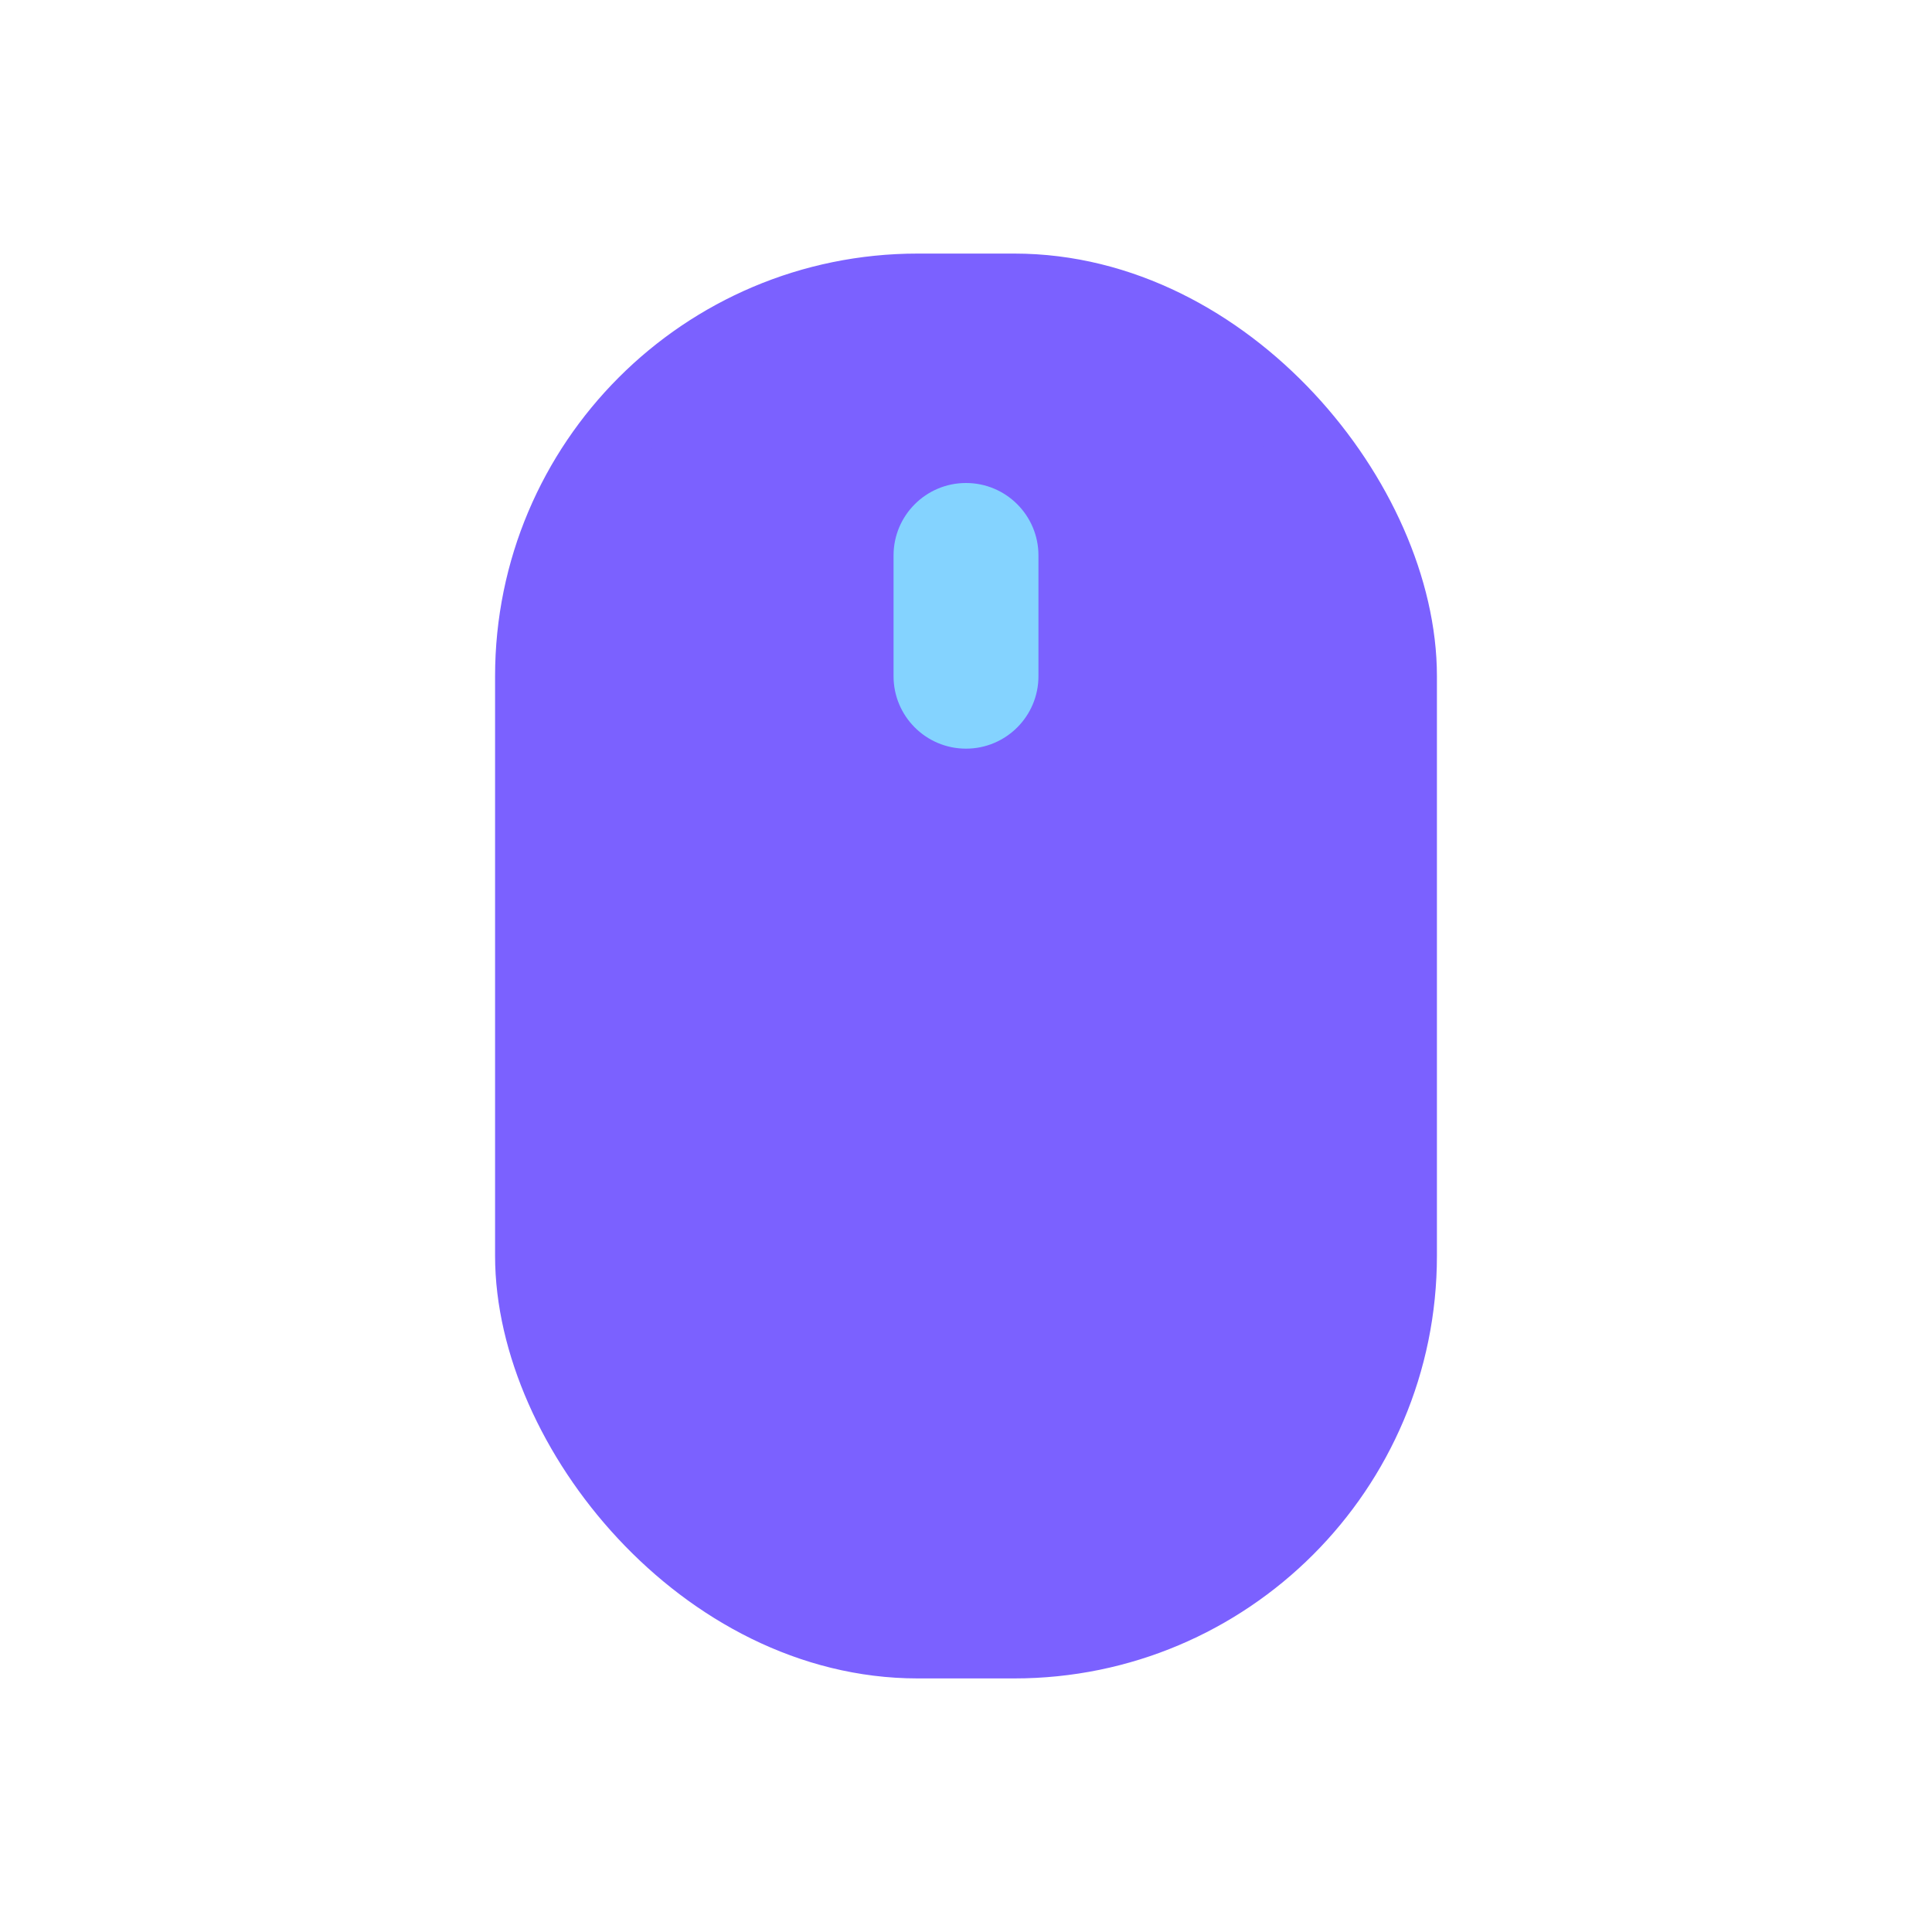 <svg viewBox="0 0 80 80" fill="none">
  <rect x="22" y="12" width="36" height="56" rx="16" fill="#7B61FF" stroke="#7B61FF" stroke-width="3" stroke-linecap="round" stroke-linejoin="round" class="fill-purple stroke-purple" />
  <path d="M43 23C43 21.343 41.657 20 40 20C38.343 20 37 21.343 37 23H43ZM37 28C37 29.657 38.343 31 40 31C41.657 31 43 29.657 43 28H37ZM37 23V28H43V23H37Z" fill="#84D3FF" class="fill-blue" />
</svg>